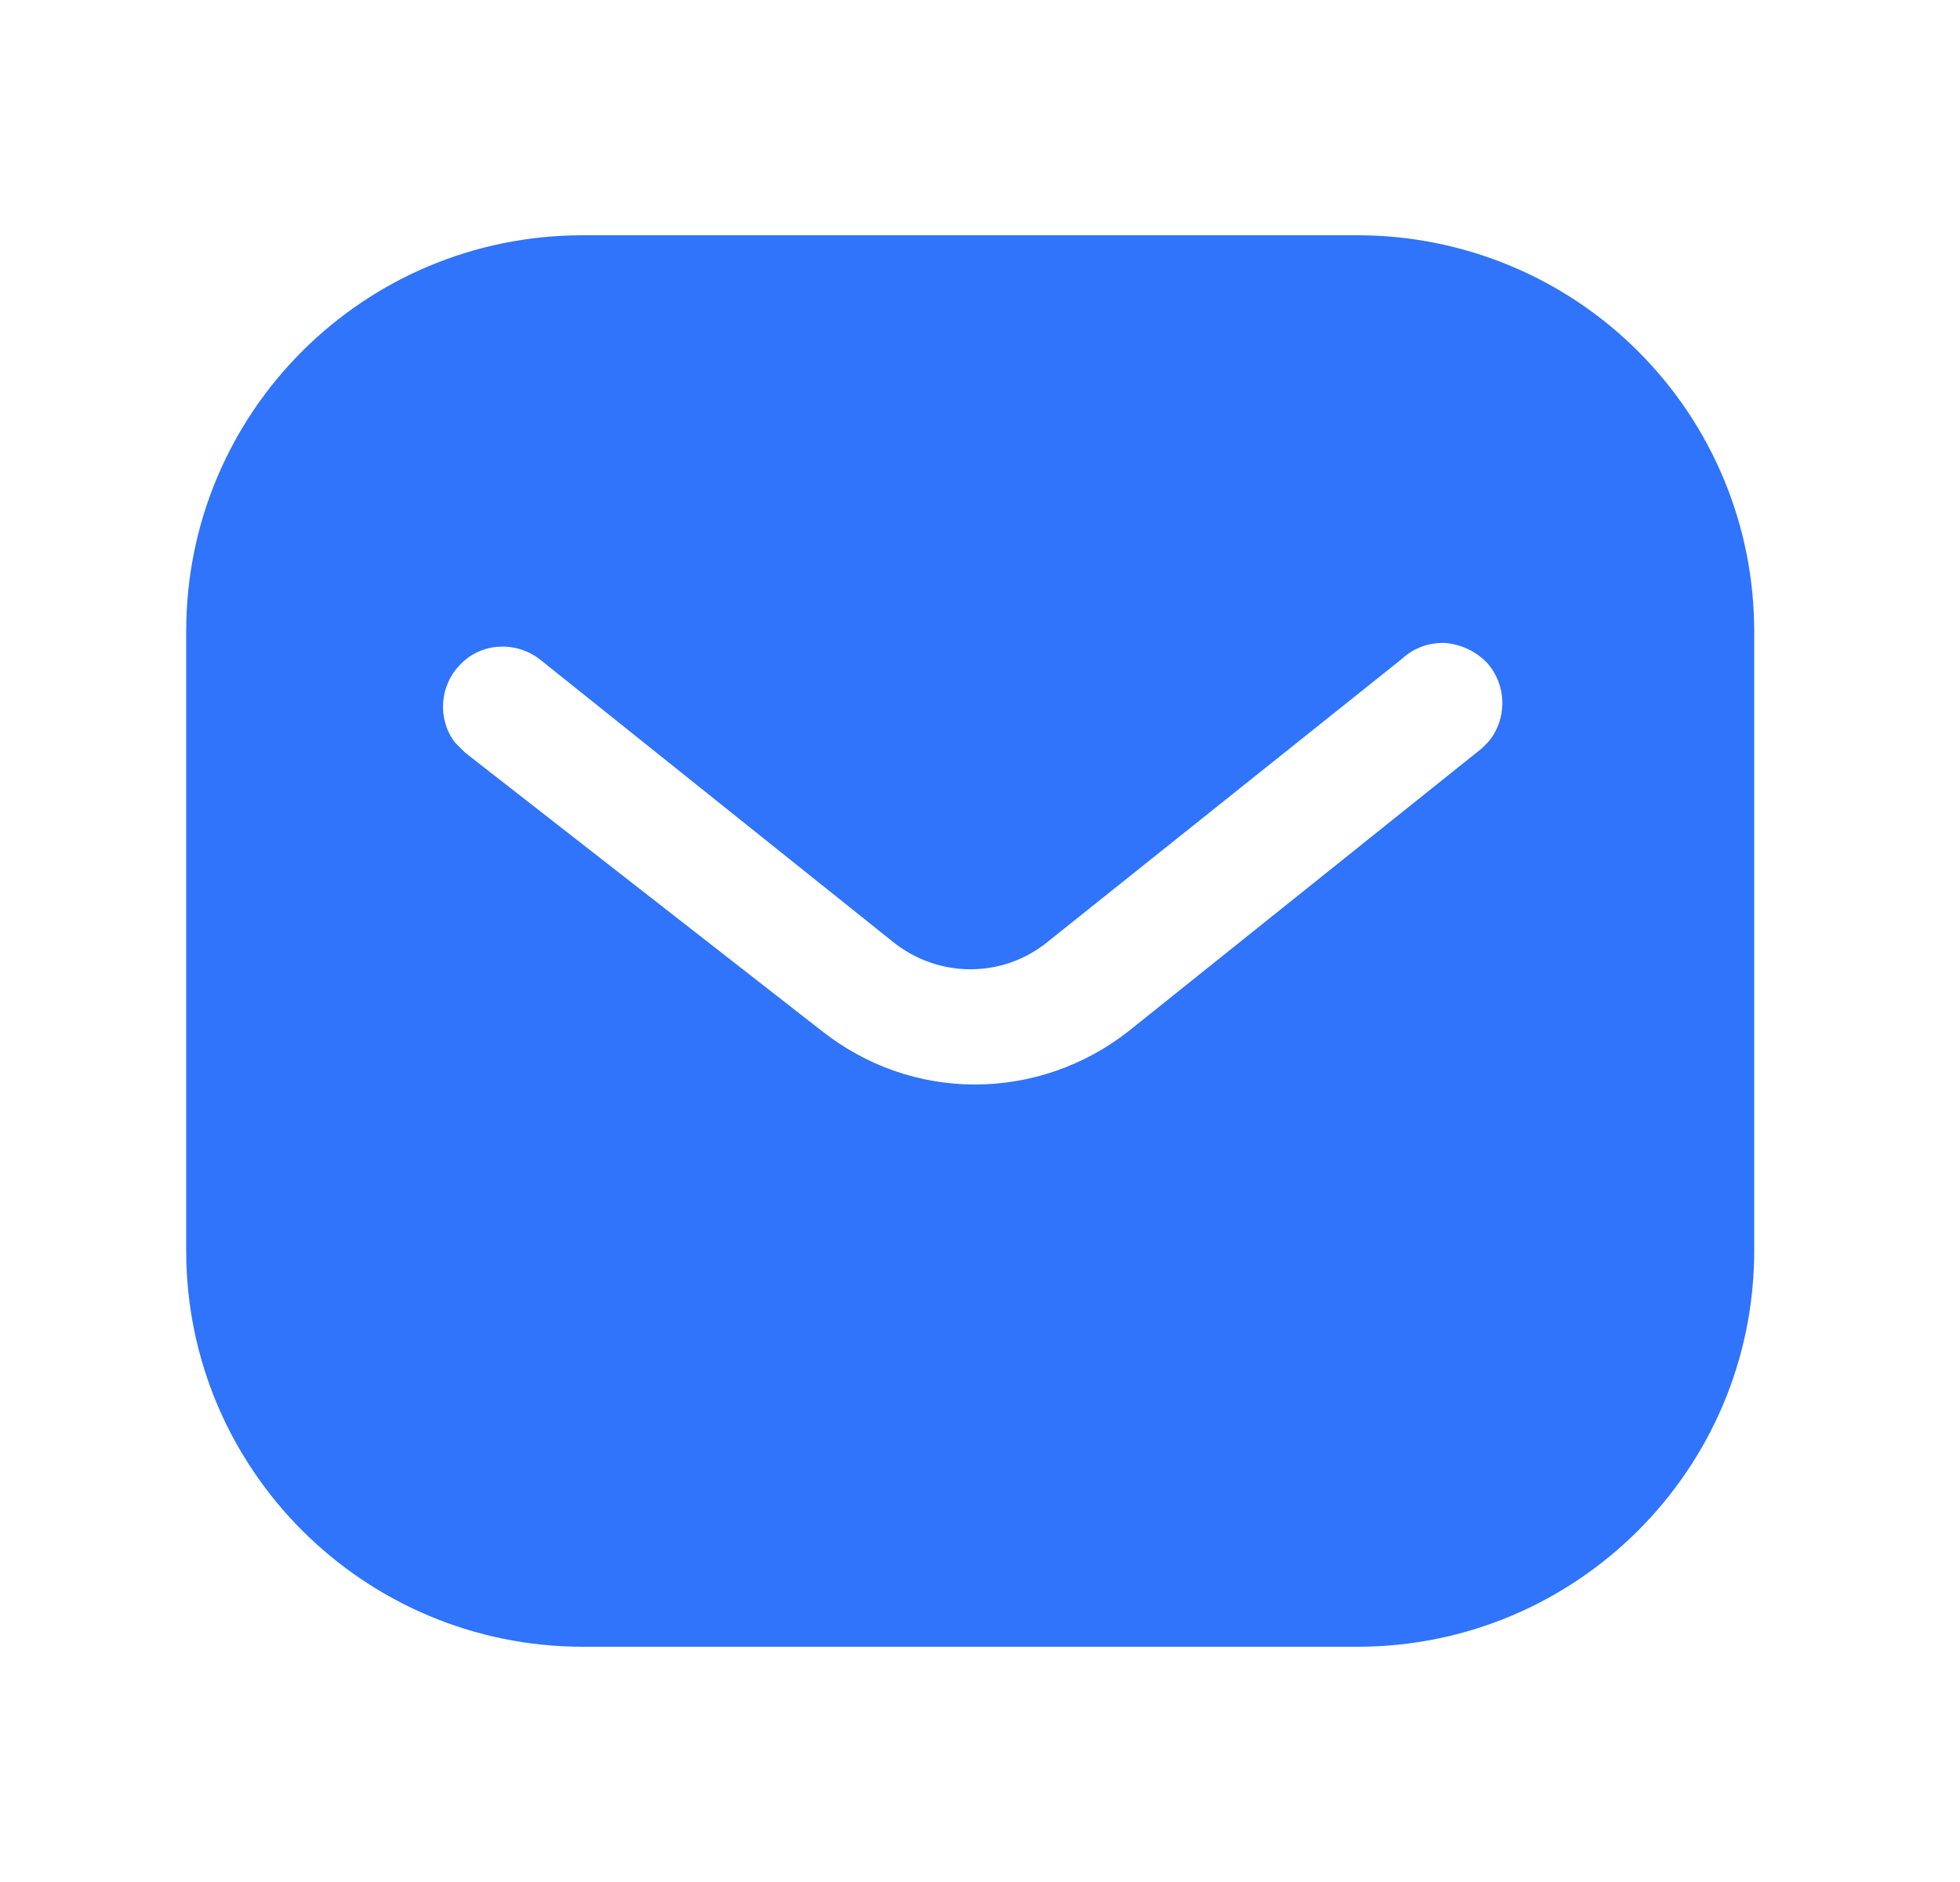 <svg width="25" height="24" viewBox="0 0 25 24" fill="none" xmlns="http://www.w3.org/2000/svg">
<path d="M17.314 3C18.655 3 19.945 3.53 20.895 4.481C21.845 5.43 22.375 6.71 22.375 8.05V15.95C22.375 18.74 20.105 21 17.314 21H7.435C4.644 21 2.375 18.74 2.375 15.95V8.05C2.375 5.26 4.634 3 7.435 3H17.314ZM18.445 8.2C18.235 8.189 18.035 8.26 17.884 8.4L13.376 12C12.796 12.481 11.964 12.481 11.376 12L6.875 8.4C6.564 8.17 6.134 8.2 5.875 8.47C5.605 8.74 5.575 9.17 5.804 9.47L5.935 9.6L10.486 13.15C11.046 13.59 11.725 13.83 12.435 13.83C13.145 13.83 13.835 13.59 14.395 13.15L18.905 9.54L18.985 9.46C19.224 9.17 19.224 8.75 18.974 8.46C18.835 8.311 18.645 8.22 18.445 8.2Z" fill="#2F74FA"/>
</svg>
